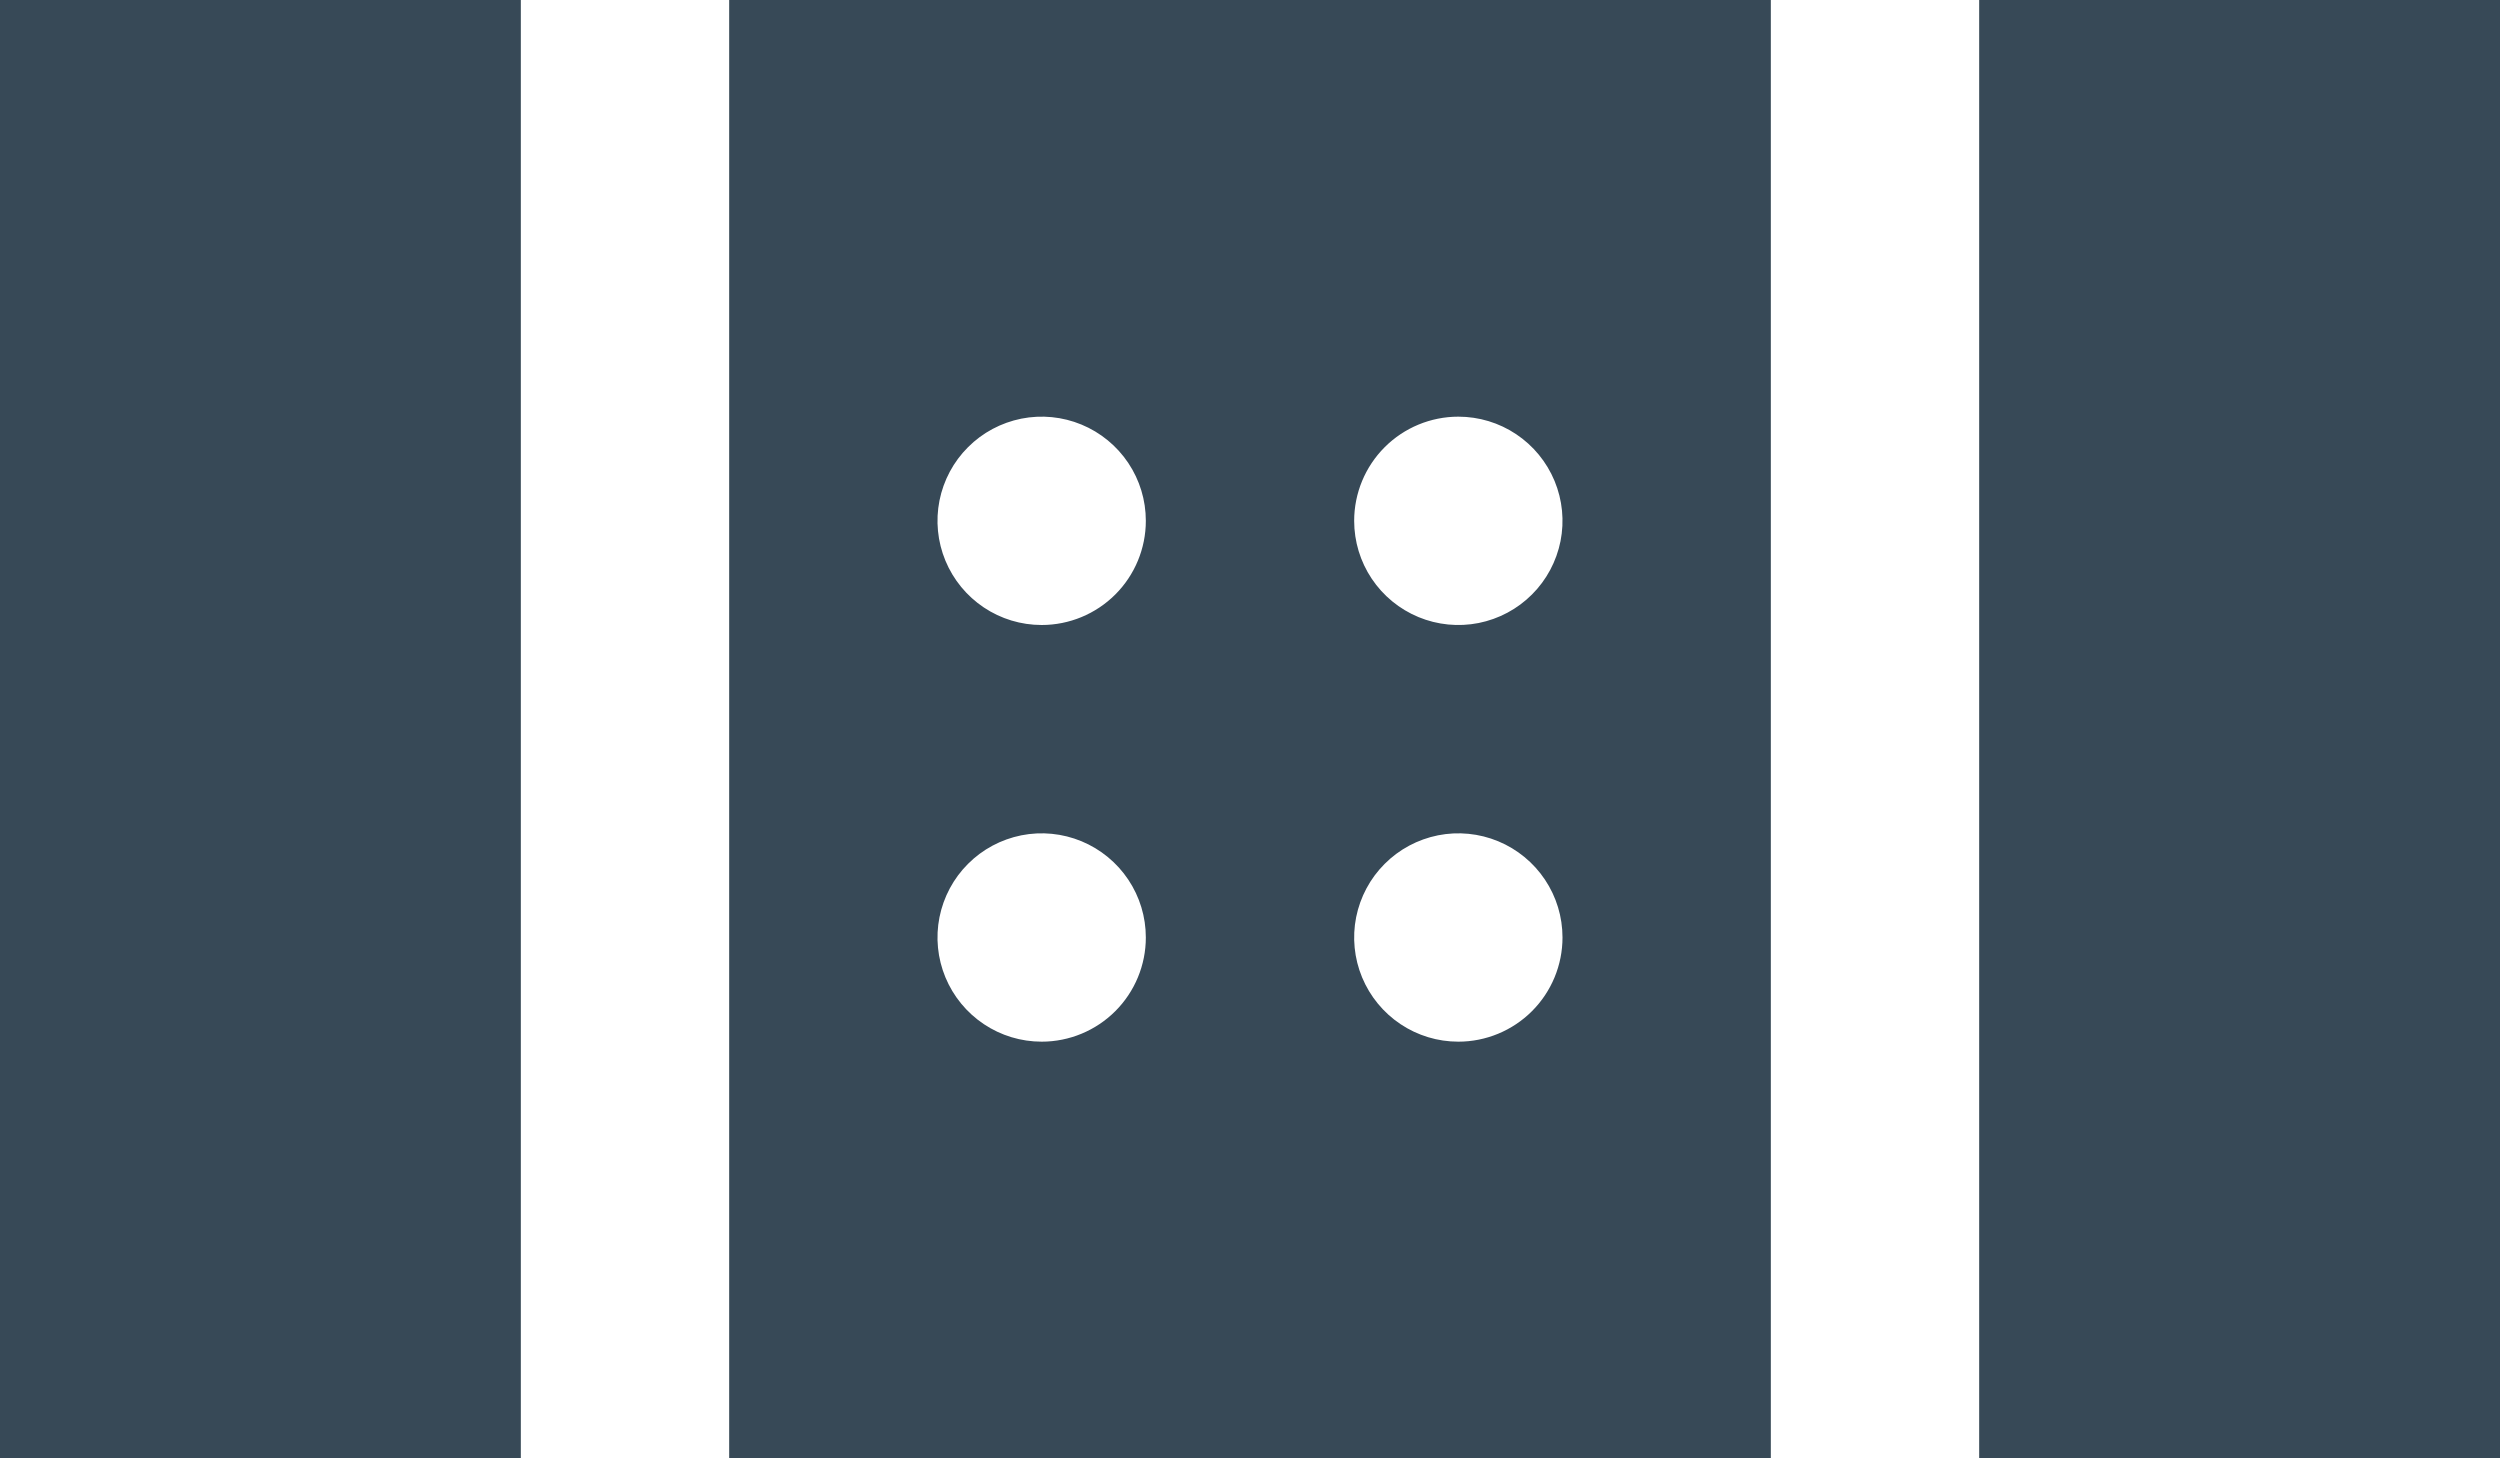 <svg width="48" height="28" viewBox="0 0 48 28" fill="none" xmlns="http://www.w3.org/2000/svg" xmlns:xlink="http://www.w3.org/1999/xlink">
<path d="M10,0L10,28L0,28L0,0L10,0ZM48,28L48,0L38,0L38,28L48,28ZM34,0L34,28L14,28L14,0L34,0ZM26,10C26,10.396 26.117,10.782 26.337,11.111C26.557,11.44 26.869,11.696 27.235,11.848C27.6,11.999 28.002,12.039 28.39,11.962C28.778,11.884 29.135,11.694 29.414,11.414C29.694,11.135 29.884,10.778 29.962,10.39C30.039,10.002 29.999,9.6 29.848,9.235C29.696,8.869 29.44,8.557 29.111,8.337C28.782,8.117 28.396,8 28,8C27.47,8 26.961,8.211 26.586,8.586C26.211,8.961 26,9.47 26,10ZM22,18C22,17.604 21.883,17.218 21.663,16.889C21.443,16.56 21.131,16.304 20.765,16.152C20.4,16.001 19.998,15.961 19.61,16.038C19.222,16.116 18.865,16.306 18.586,16.586C18.306,16.865 18.116,17.222 18.038,17.61C17.961,17.998 18.001,18.4 18.152,18.765C18.304,19.131 18.56,19.443 18.889,19.663C19.218,19.883 19.604,20 20,20C20.53,20 21.039,19.789 21.414,19.414C21.789,19.039 22,18.53 22,18ZM22,10C22,9.604 21.883,9.218 21.663,8.889C21.443,8.56 21.131,8.304 20.765,8.152C20.4,8.001 19.998,7.961 19.61,8.038C19.222,8.116 18.865,8.306 18.586,8.586C18.306,8.865 18.116,9.222 18.038,9.61C17.961,9.998 18.001,10.4 18.152,10.765C18.304,11.131 18.56,11.443 18.889,11.663C19.218,11.883 19.604,12 20,12C20.53,12 21.039,11.789 21.414,11.414C21.789,11.039 22,10.53 22,10ZM30,18C30,17.604 29.883,17.218 29.663,16.889C29.443,16.56 29.131,16.304 28.765,16.152C28.4,16.001 27.998,15.961 27.61,16.038C27.222,16.116 26.865,16.306 26.586,16.586C26.306,16.865 26.116,17.222 26.038,17.61C25.961,17.998 26.001,18.4 26.152,18.765C26.304,19.131 26.56,19.443 26.889,19.663C27.218,19.883 27.604,20 28,20C28.53,20 29.039,19.789 29.414,19.414C29.789,19.039 30,18.53 30,18Z" fill="#374957"/>
</svg>
